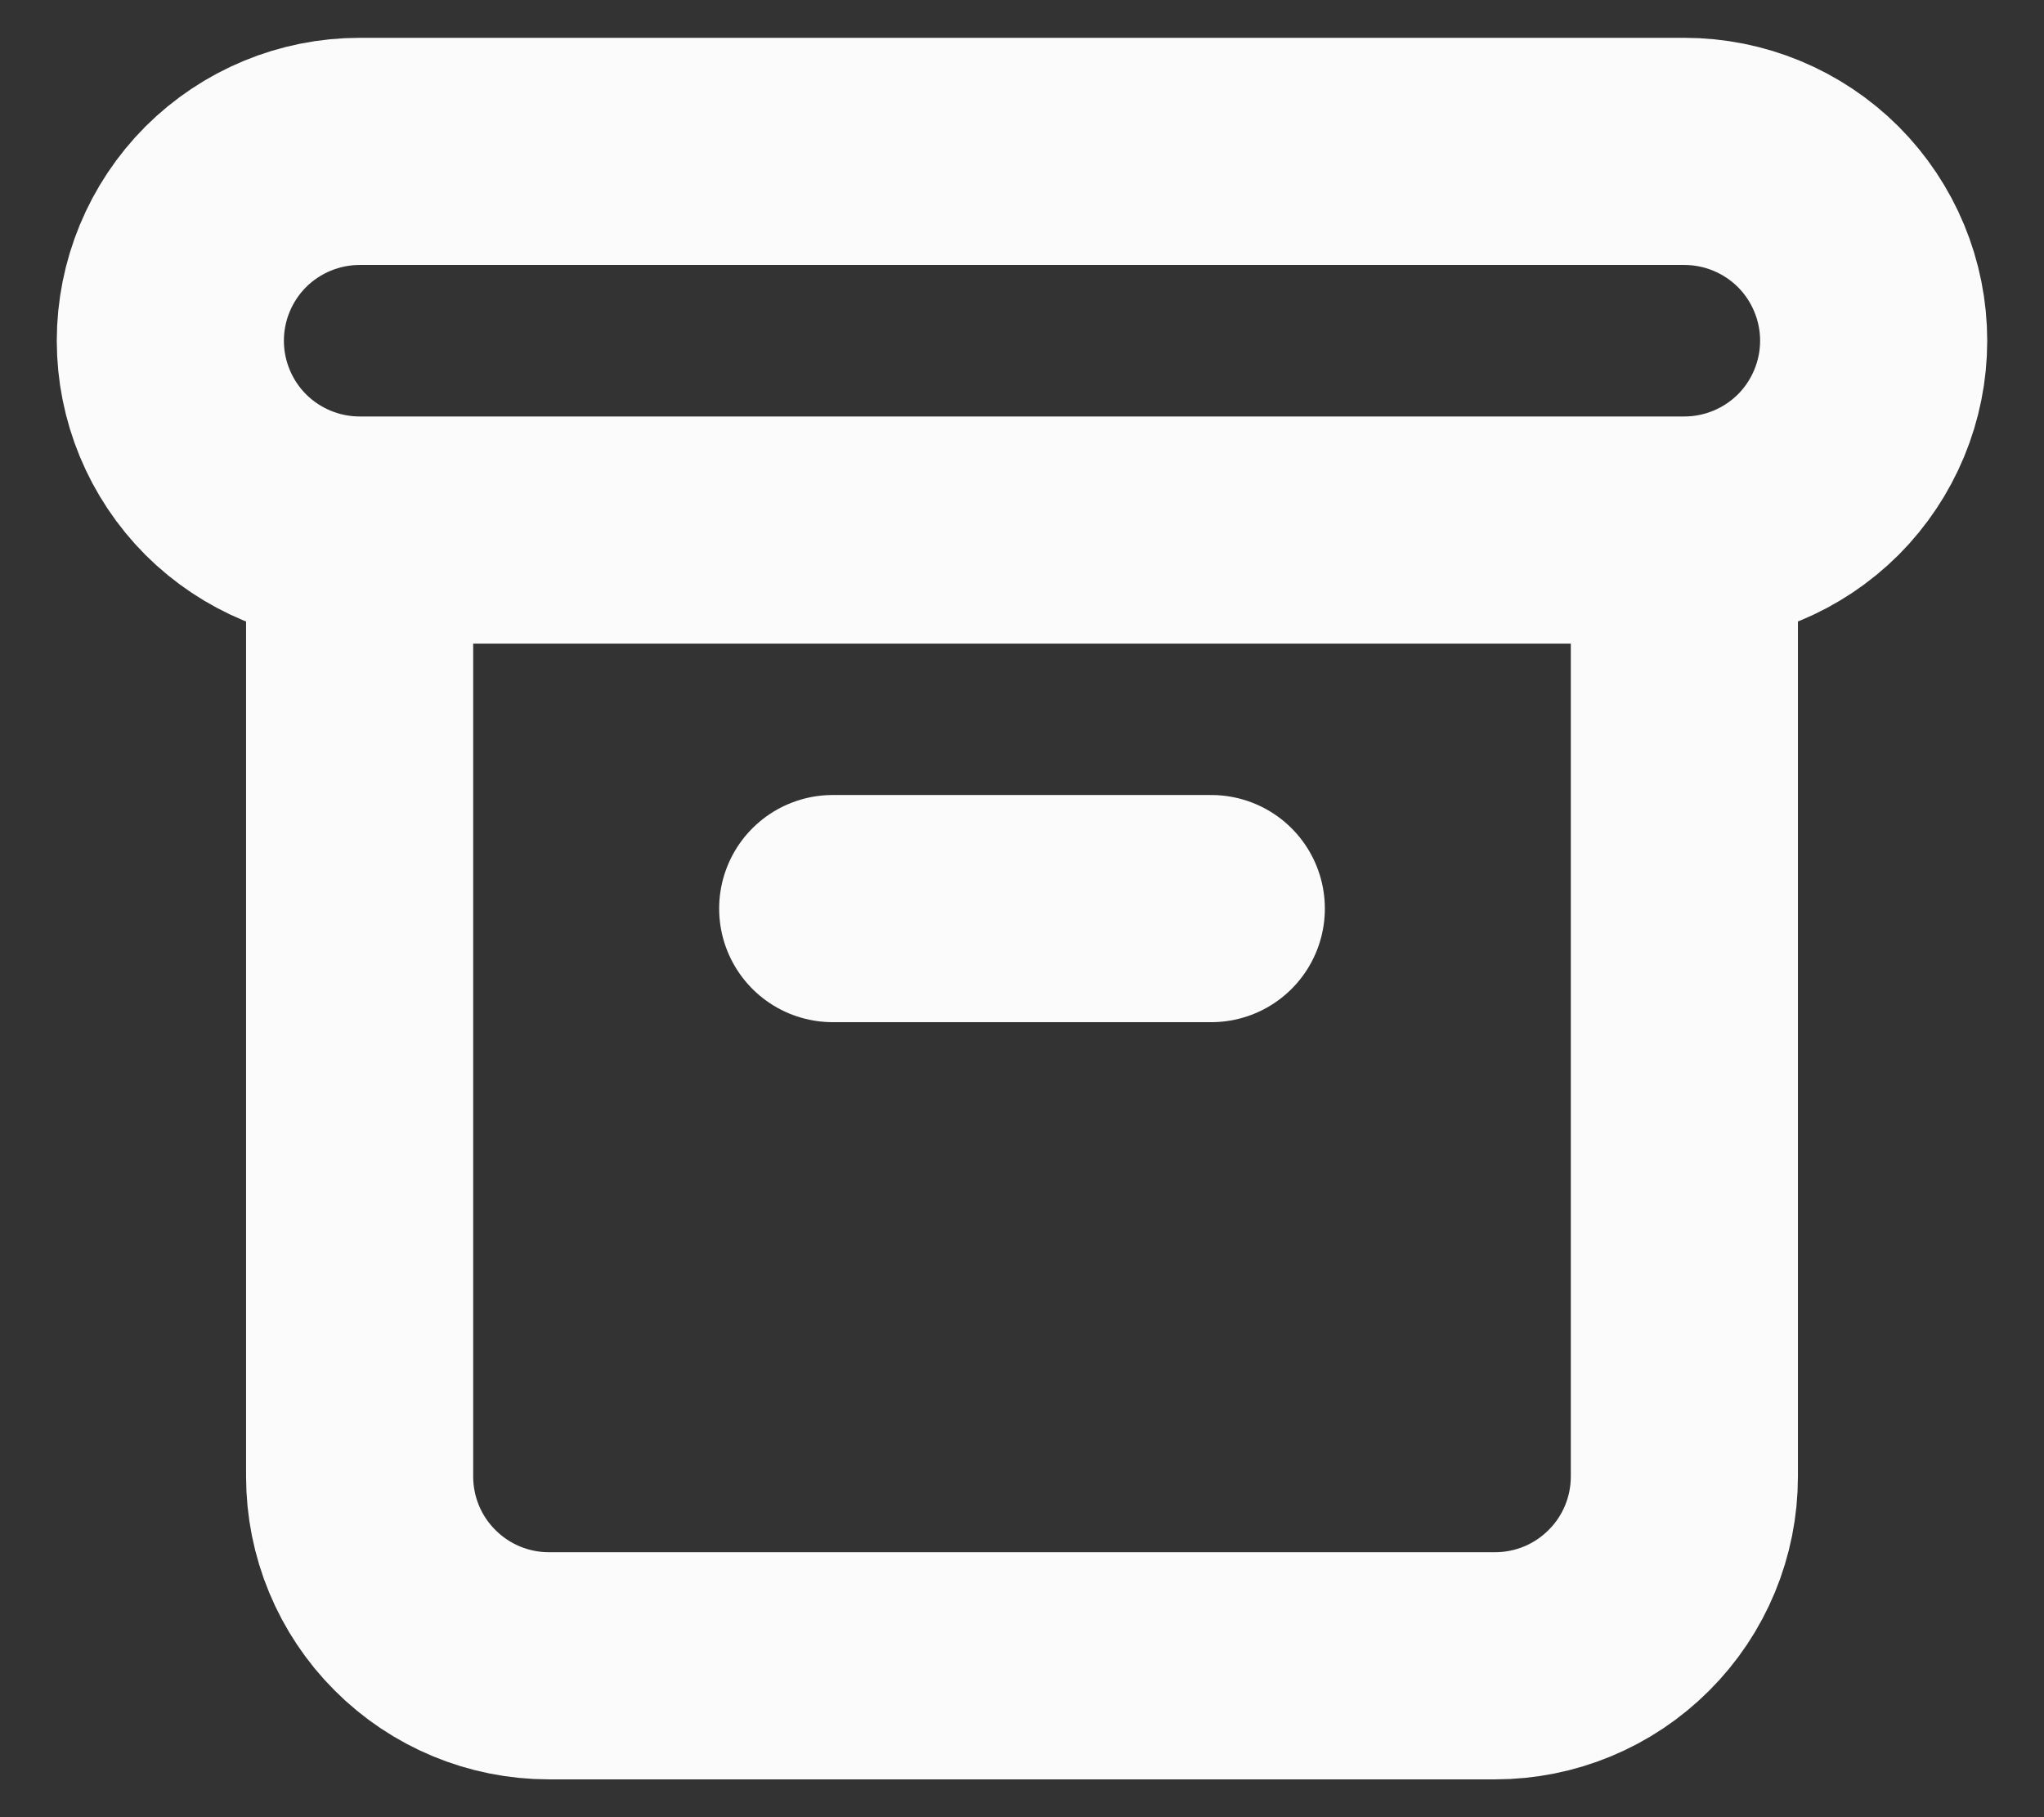 <svg width="18" height="16" viewBox="0 0 18 16" fill="none" xmlns="http://www.w3.org/2000/svg">
<rect x="0" y="0" width="18" height="16" fill="#333333" stroke="none"/>
<path d="M7.333 8H10.667M3.167 4.667H14.833H3.167ZM3.167 4.667C2.725 4.667 2.301 4.491 1.988 4.179C1.676 3.866 1.5 3.442 1.5 3C1.5 2.558 1.676 2.134 1.988 1.821C2.301 1.509 2.725 1.333 3.167 1.333H14.833C15.275 1.333 15.699 1.509 16.012 1.821C16.324 2.134 16.5 2.558 16.5 3C16.5 3.442 16.324 3.866 16.012 4.179C15.699 4.491 15.275 4.667 14.833 4.667H3.167ZM3.167 4.667V13C3.167 13.442 3.342 13.866 3.655 14.178C3.967 14.491 4.391 14.667 4.833 14.667H13.167C13.609 14.667 14.033 14.491 14.345 14.178C14.658 13.866 14.833 13.442 14.833 13V4.667H3.167Z" stroke="#FBFBFB" stroke-width="2" stroke-linecap="round" stroke-linejoin="round"/>
</svg>

